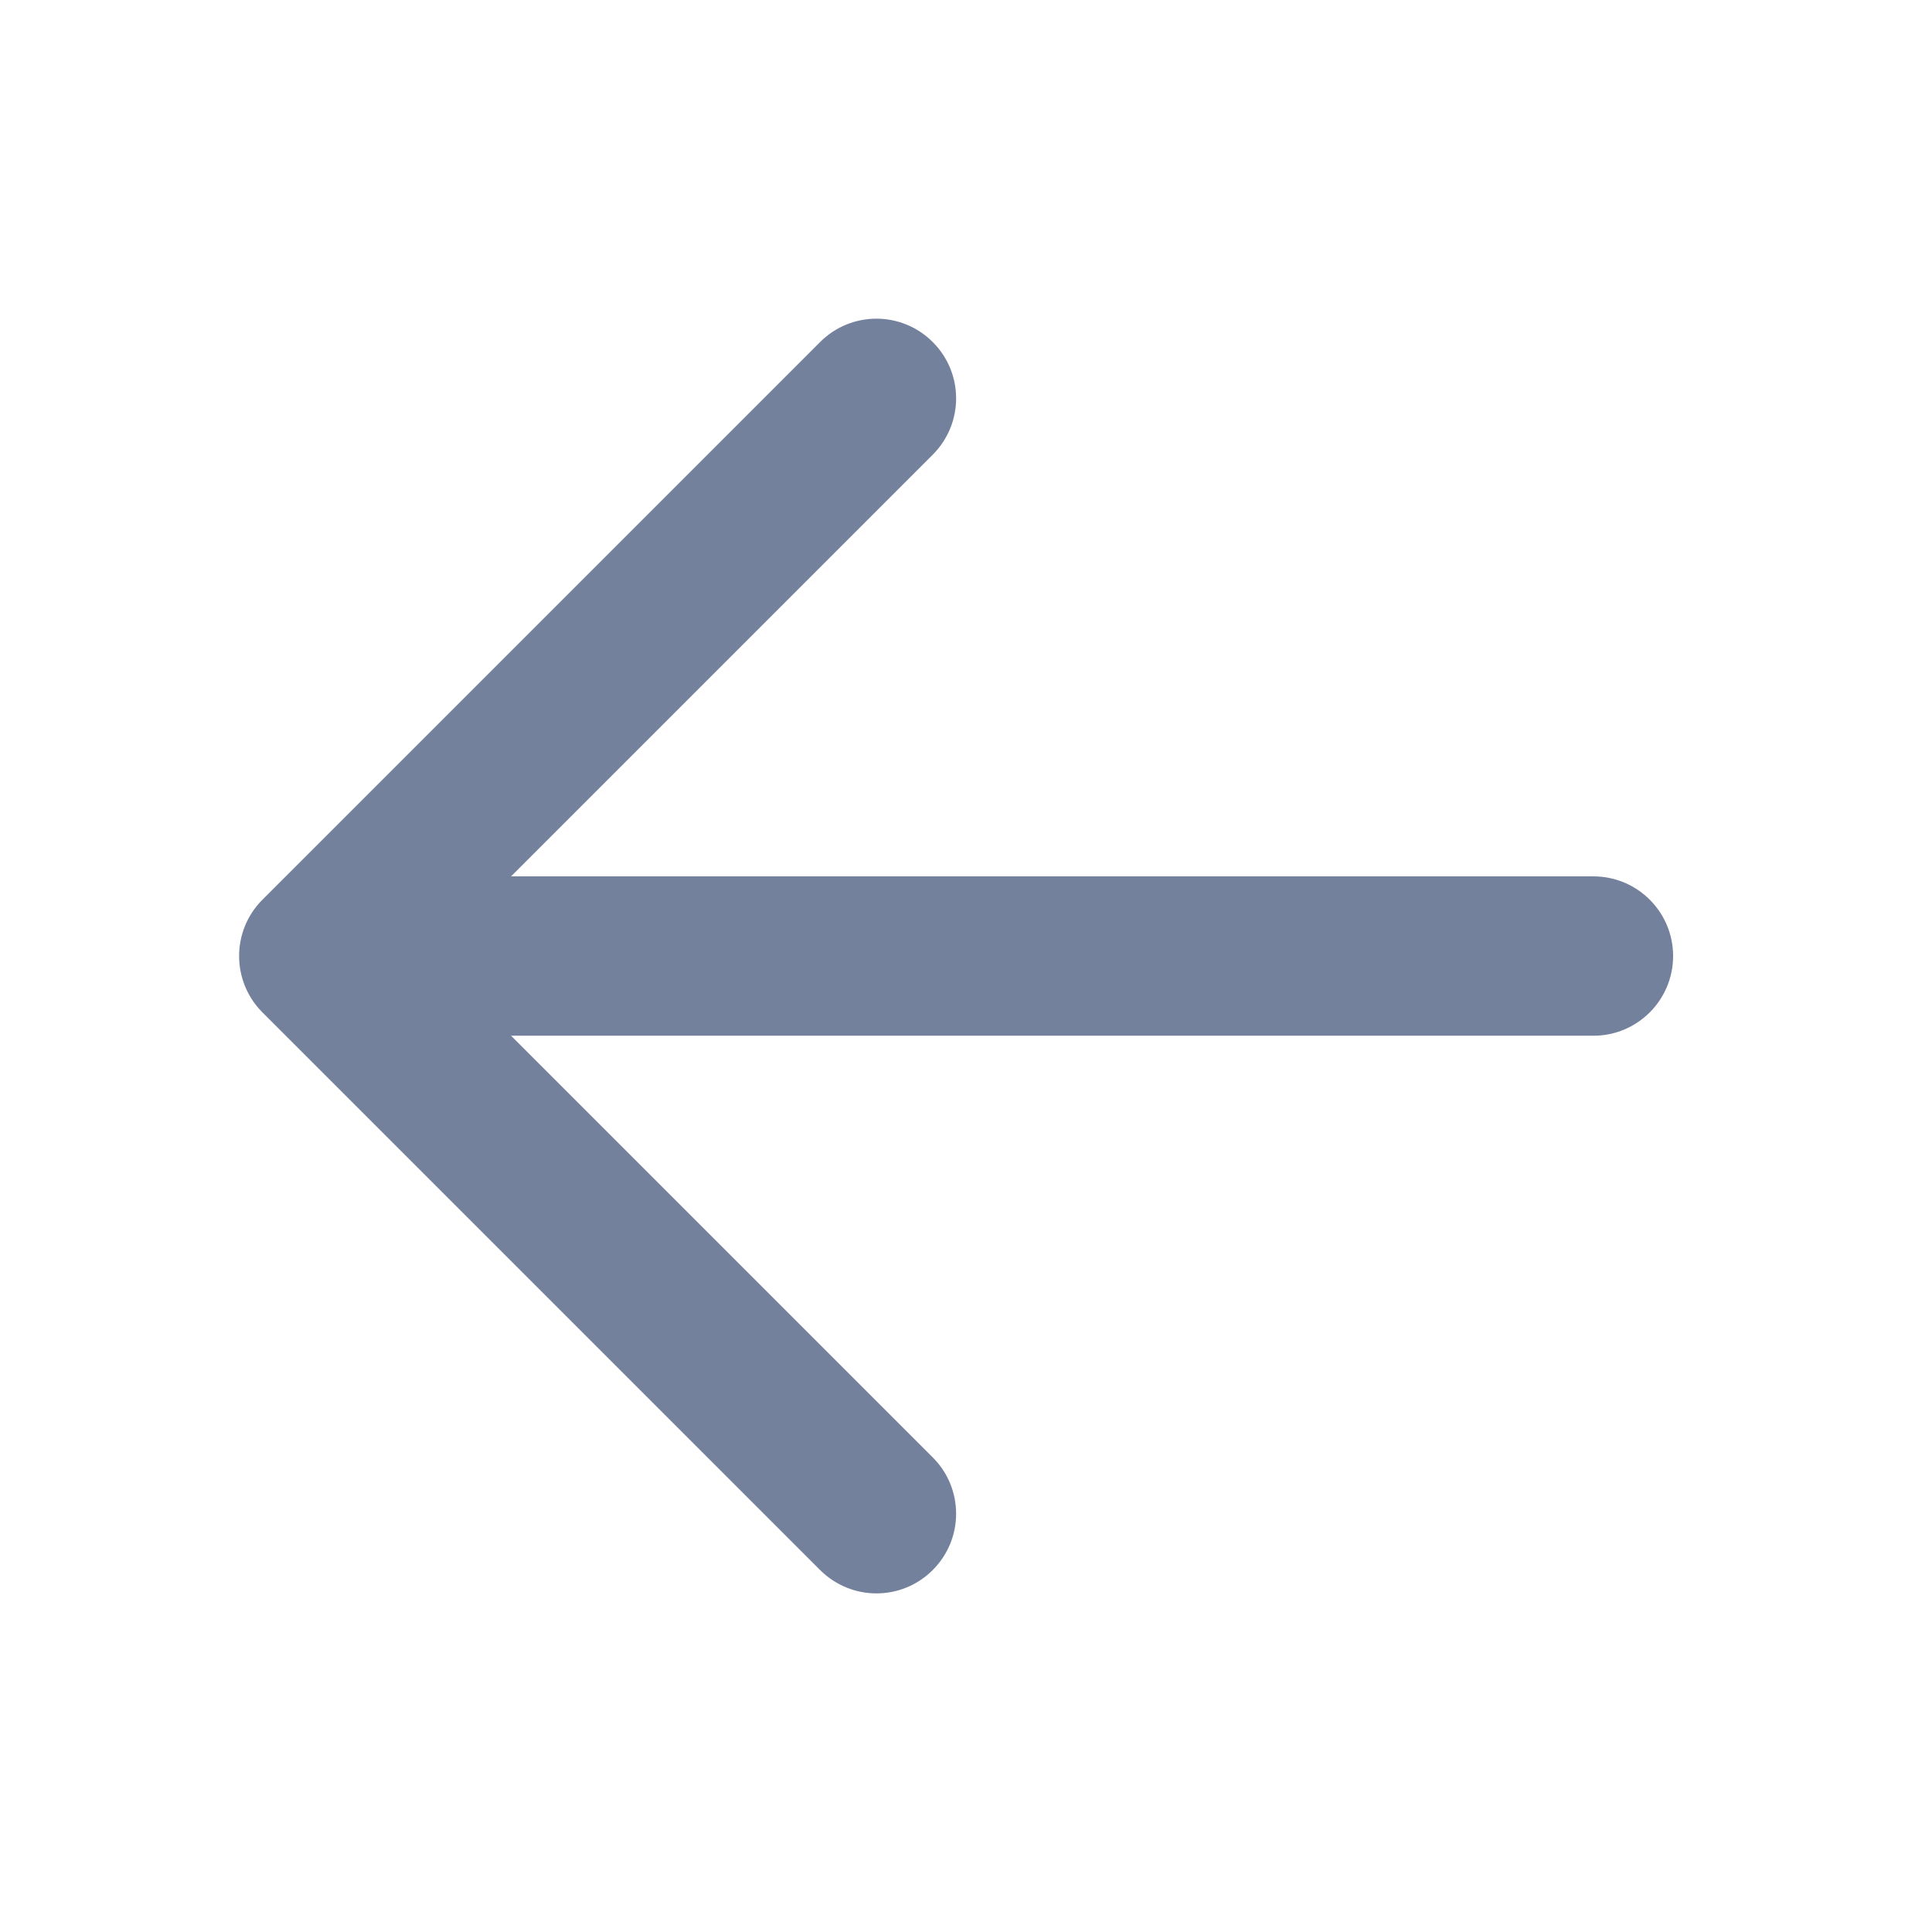 <svg width="23" height="23" viewBox="0 0 23 23" fill="none" xmlns="http://www.w3.org/2000/svg">
<path d="M3.124 10.711L9.763 4.072C10.133 3.701 10.734 3.701 11.104 4.072C11.475 4.442 11.475 5.042 11.104 5.413L6.084 10.433H18.97C19.493 10.433 19.918 10.858 19.918 11.381C19.918 11.905 19.493 12.33 18.97 12.33H6.084L11.104 17.35C11.475 17.72 11.475 18.32 11.104 18.691C10.919 18.876 10.677 18.969 10.434 18.969C10.191 18.969 9.949 18.876 9.763 18.691L3.124 12.052C2.754 11.681 2.754 11.081 3.124 10.711Z" fill="#74819D"/>
</svg>
